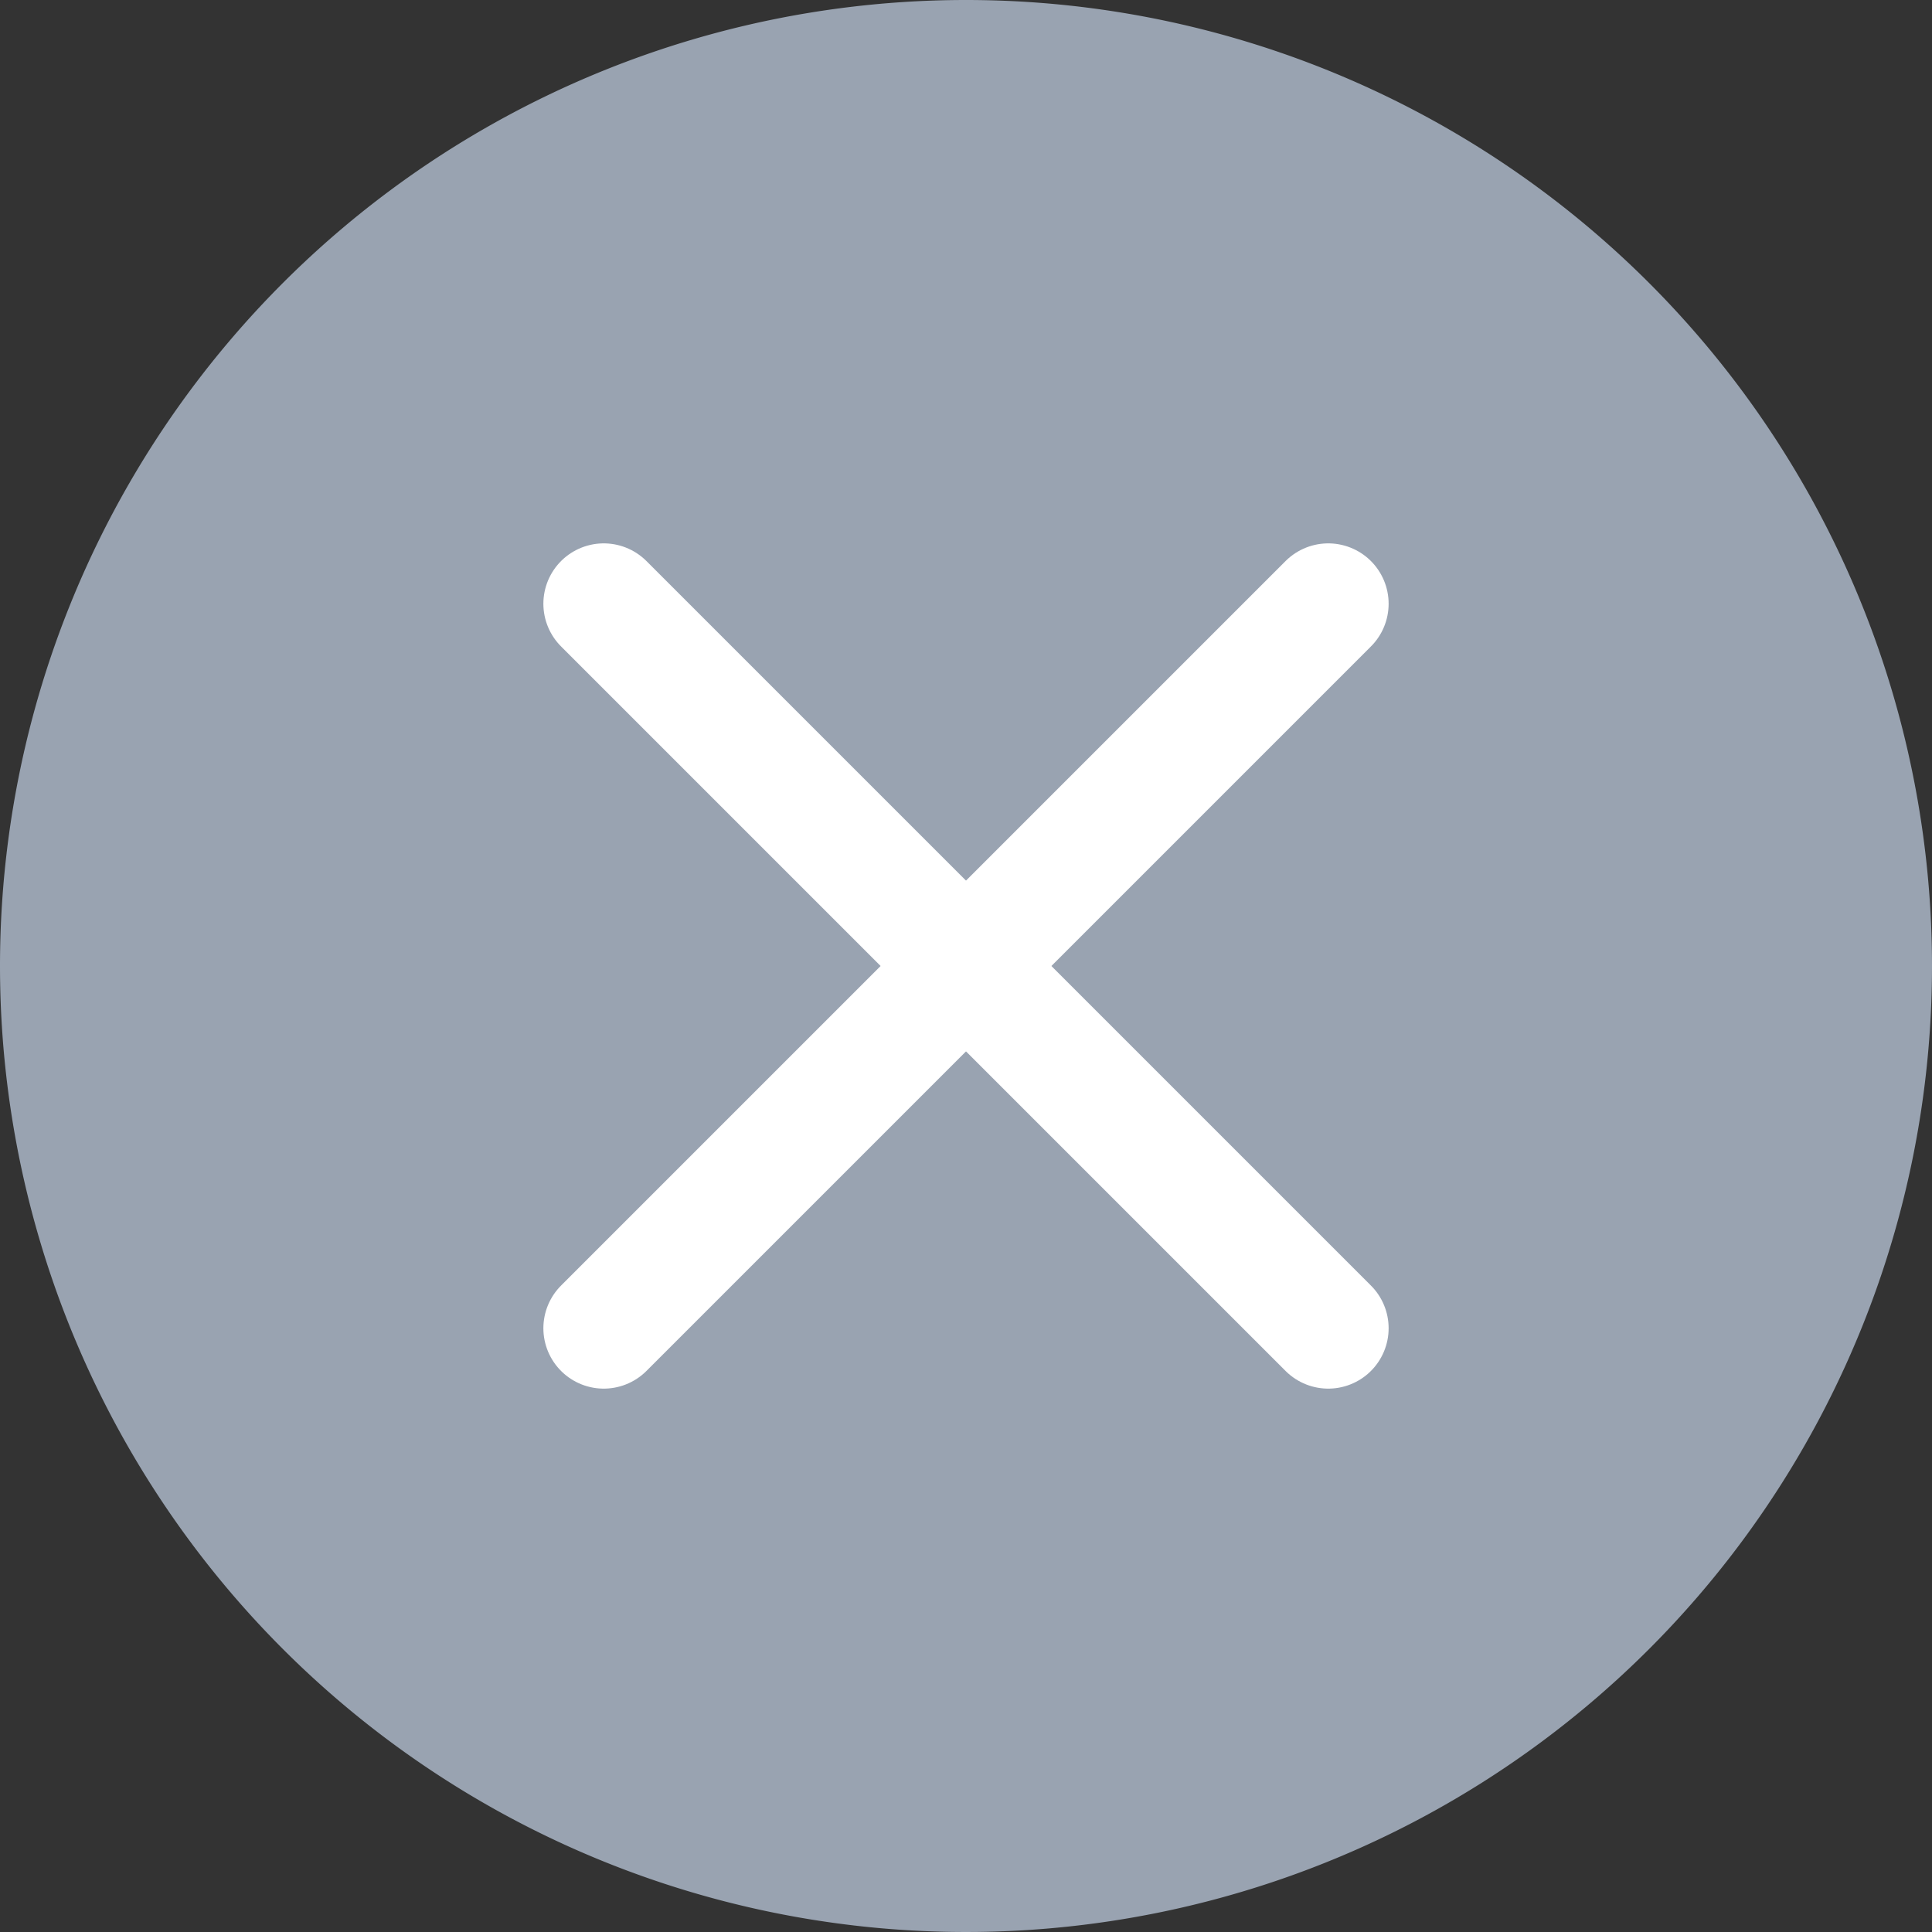 <svg xmlns="http://www.w3.org/2000/svg" xmlns:xlink="http://www.w3.org/1999/xlink" width="16" height="16" viewBox="0 0 16 16"><rect x="0" y="0" width="16" height="16" fill="#333333" stroke="none"/><defs><style>.a,.d,.e{fill:none;}.b{clip-path:url(#a);}.c{fill:#99a3b1;}.d,.e{stroke:#fff;stroke-linecap:round;}.d{stroke-linejoin:round;}</style><clipPath id="a"><rect class="a" width="16" height="16"/></clipPath></defs><g class="b"><path class="c" d="M8,0A8,8,0,1,1,0,8,8,8,0,0,1,8,0Z"/><path class="d" d="M-1.847-5.5l6,6" transform="translate(6.847 10.5)"/><path class="e" d="M784,1527l6-6" transform="translate(-779 -1516)"/></g></svg>